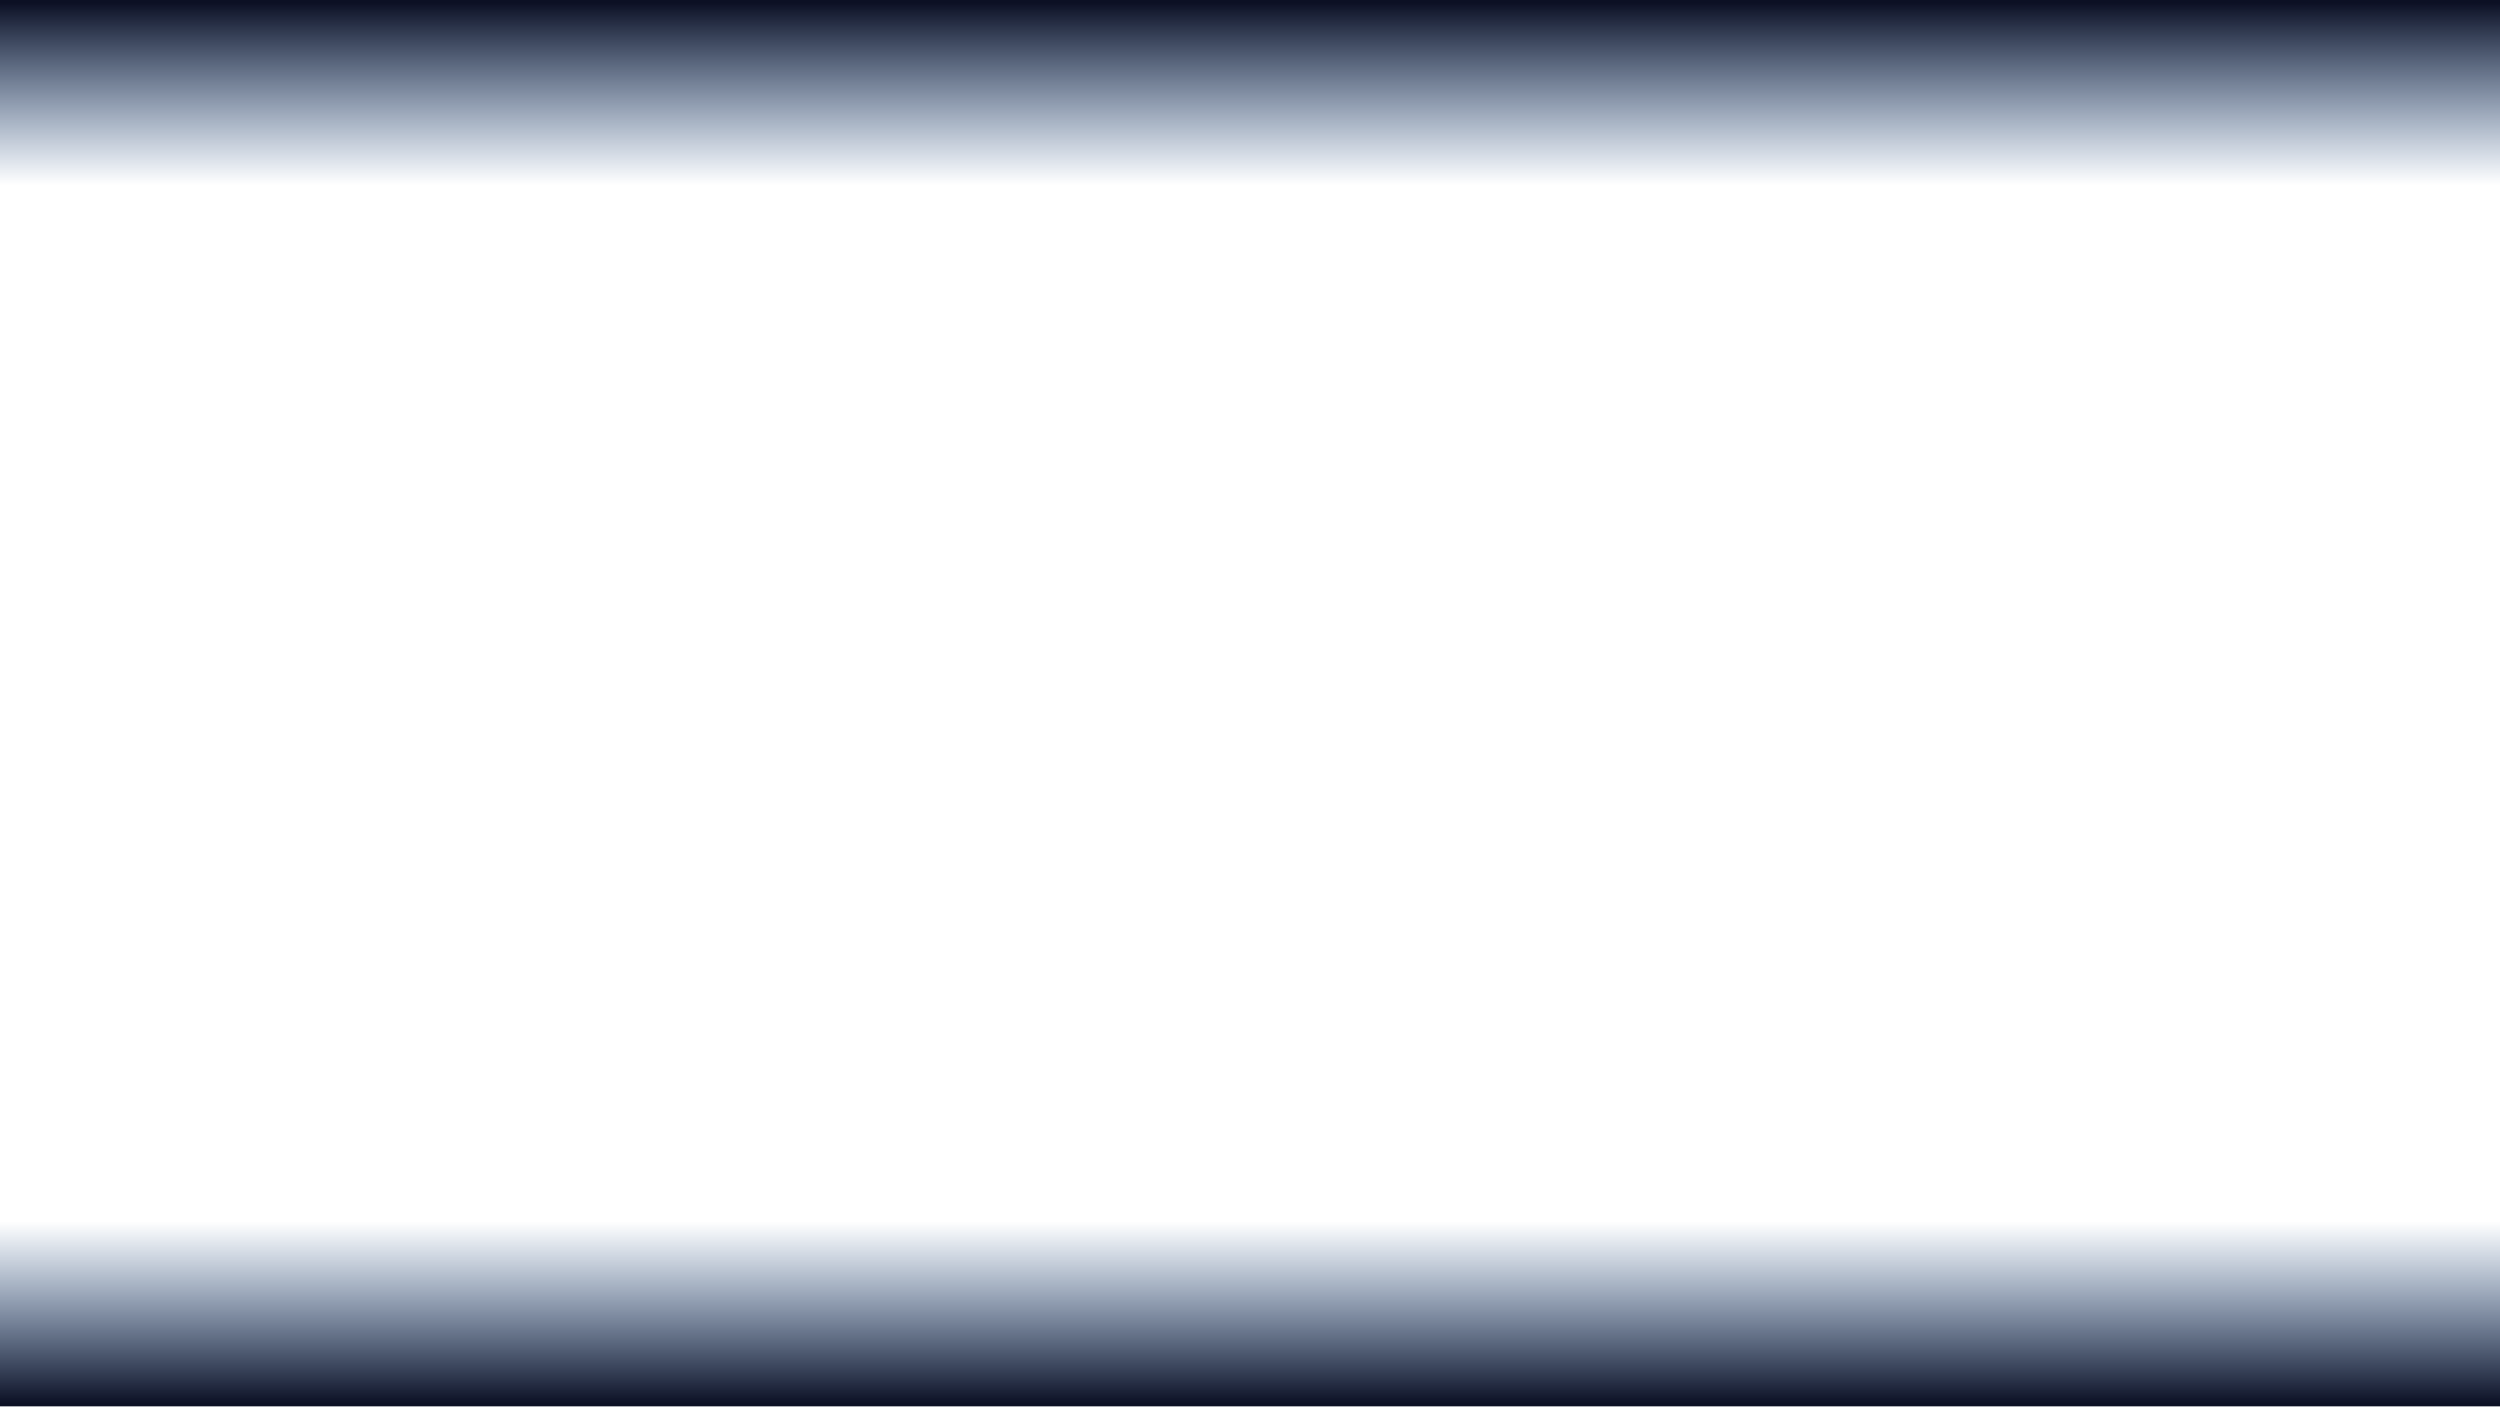 <?xml version="1.0" encoding="utf-8"?>
<svg version="1.1" id="Layer_1"
xmlns="http://www.w3.org/2000/svg"
xmlns:xlink="http://www.w3.org/1999/xlink"
xmlns:author="http://www.sothink.com"
width="1280px" height="721px"
xml:space="preserve">
<g id="52" transform="matrix(1, 0, 0, 1, 0, 0)">
<linearGradient
id="LinearGradID_4" gradientUnits="userSpaceOnUse" gradientTransform="matrix(0, 0.057, 0.781, 0, 639.9, 672)" spreadMethod ="pad" x1="-819.2" y1="0" x2="819.2" y2="0" >
<stop  offset="0" style="stop-color:#00306F;stop-opacity:0" />
<stop  offset="1" style="stop-color:#0C1024;stop-opacity:1" />
</linearGradient>
<path style="fill:url(#LinearGradID_4) " d="M1280,720.05L0 720.05L0 620L1280 620L1280 720.05" />
<linearGradient
id="LinearGradID_5" gradientUnits="userSpaceOnUse" gradientTransform="matrix(0, -0.057, 0.781, 0, 639.9, 48.1)" spreadMethod ="pad" x1="-819.2" y1="0" x2="819.2" y2="0" >
<stop  offset="0" style="stop-color:#00306F;stop-opacity:0" />
<stop  offset="1" style="stop-color:#0C1024;stop-opacity:1" />
</linearGradient>
<path style="fill:url(#LinearGradID_5) " d="M1280,100L0 100L0 0L1280 0L1280 100" />
</g>
</svg>
